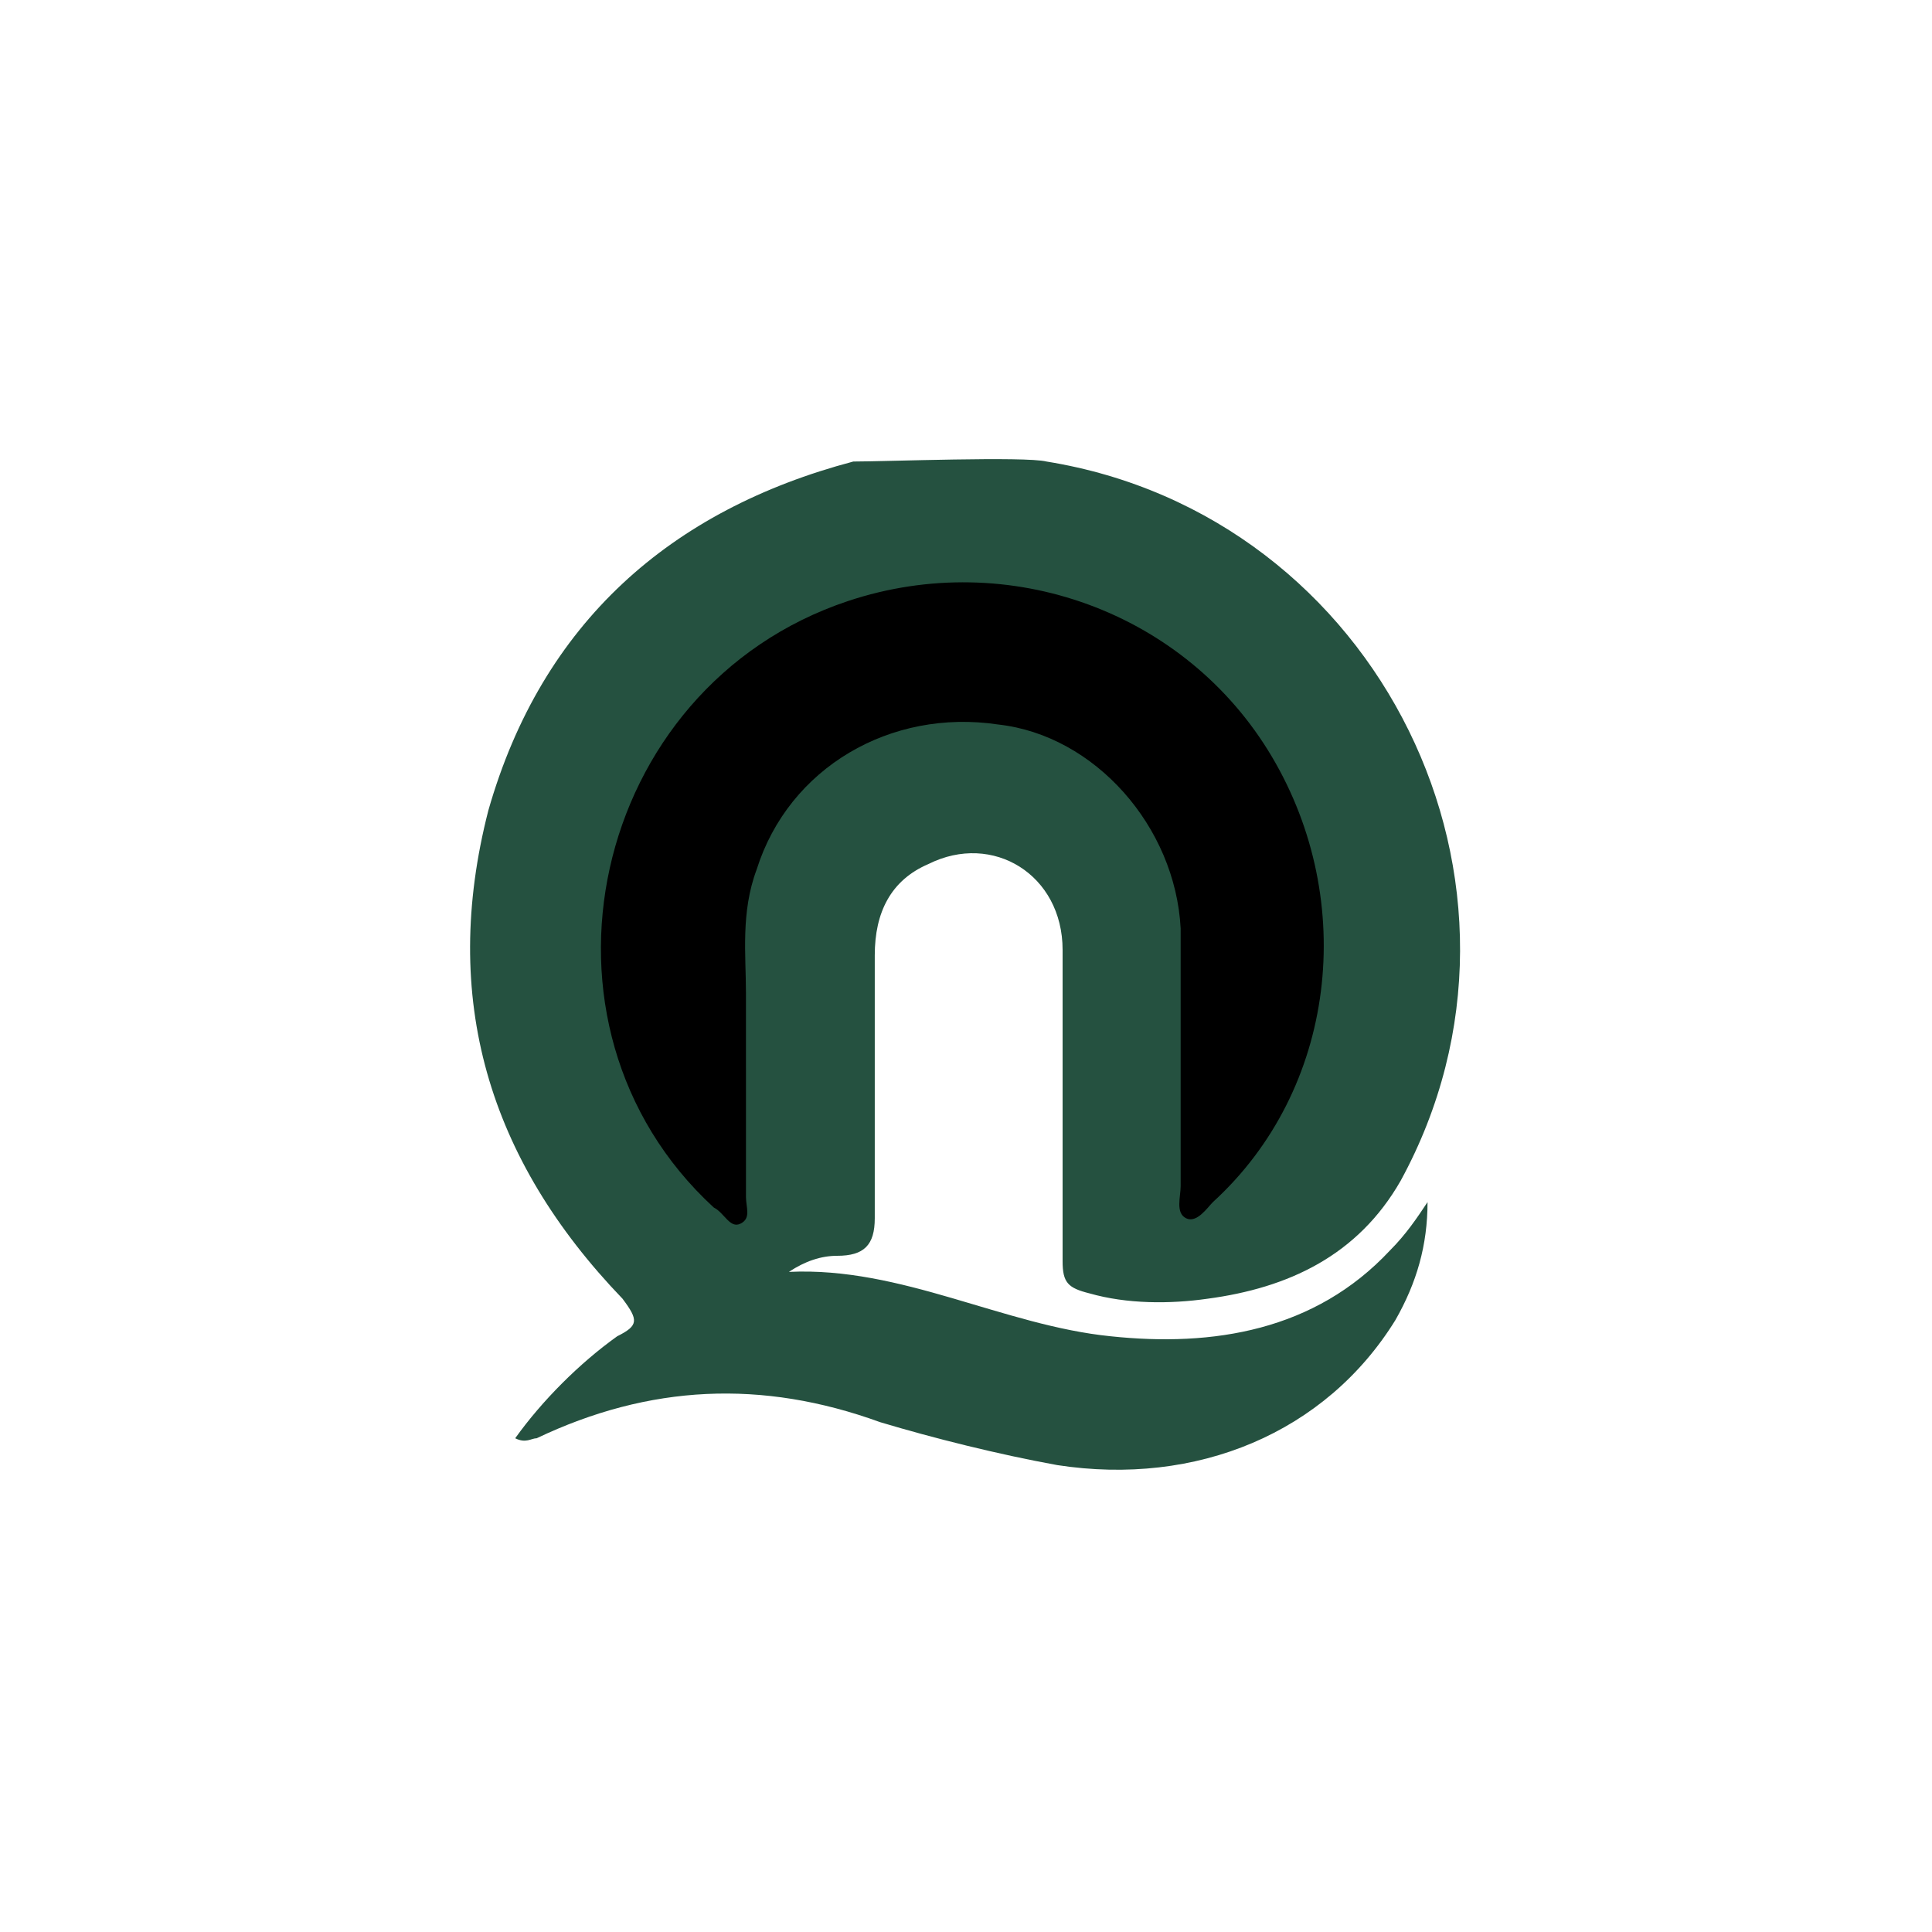<svg xmlns="http://www.w3.org/2000/svg"
    viewBox="0 0 36 36">
    <path
        d="M19.5 8.6c6.2 1 9.6 7.9 6.6 13.4-.8 1.4-2.1 2-3.6 2.2-.7.1-1.5.1-2.2-.1-.4-.1-.5-.2-.5-.6v-5.8c0-1.4-1.3-2.2-2.5-1.6-.7.3-1 .9-1 1.7v4.9c0 .5-.2.7-.7.7-.3 0-.6.1-.9.3 2.1-.1 4 1 6 1.2 1.9.2 3.8-.1 5.2-1.6.3-.3.5-.6.7-.9 0 .8-.2 1.5-.6 2.2-1.3 2.1-3.7 3.1-6.3 2.7-1.1-.2-2.3-.5-3.3-.8-2.2-.8-4.3-.7-6.4.3-.1 0-.2.1-.4 0 .5-.7 1.2-1.4 1.9-1.9.4-.2.4-.3.1-.7-2.5-2.6-3.4-5.6-2.5-9.1 1-3.5 3.4-5.6 6.8-6.5.6 0 3.2-.1 3.6 0z"
        fill="#255140" />
    <path
        fill="@color/surface_secondary"
        d="M13.9 19.9v2.4c0 .2.1.4-.1.5-.2.1-.3-.2-.5-.3-3.7-3.4-2.3-9.7 2.5-11.3 3-1 6.3.2 7.9 2.9 1.6 2.7 1.2 6.2-1.1 8.3-.1.1-.3.4-.5.3-.2-.1-.1-.4-.1-.6v-4.8c-.1-1.9-1.6-3.6-3.4-3.8-2-.3-3.9.8-4.5 2.7-.3.8-.2 1.6-.2 2.3v1.4z" />
</svg>